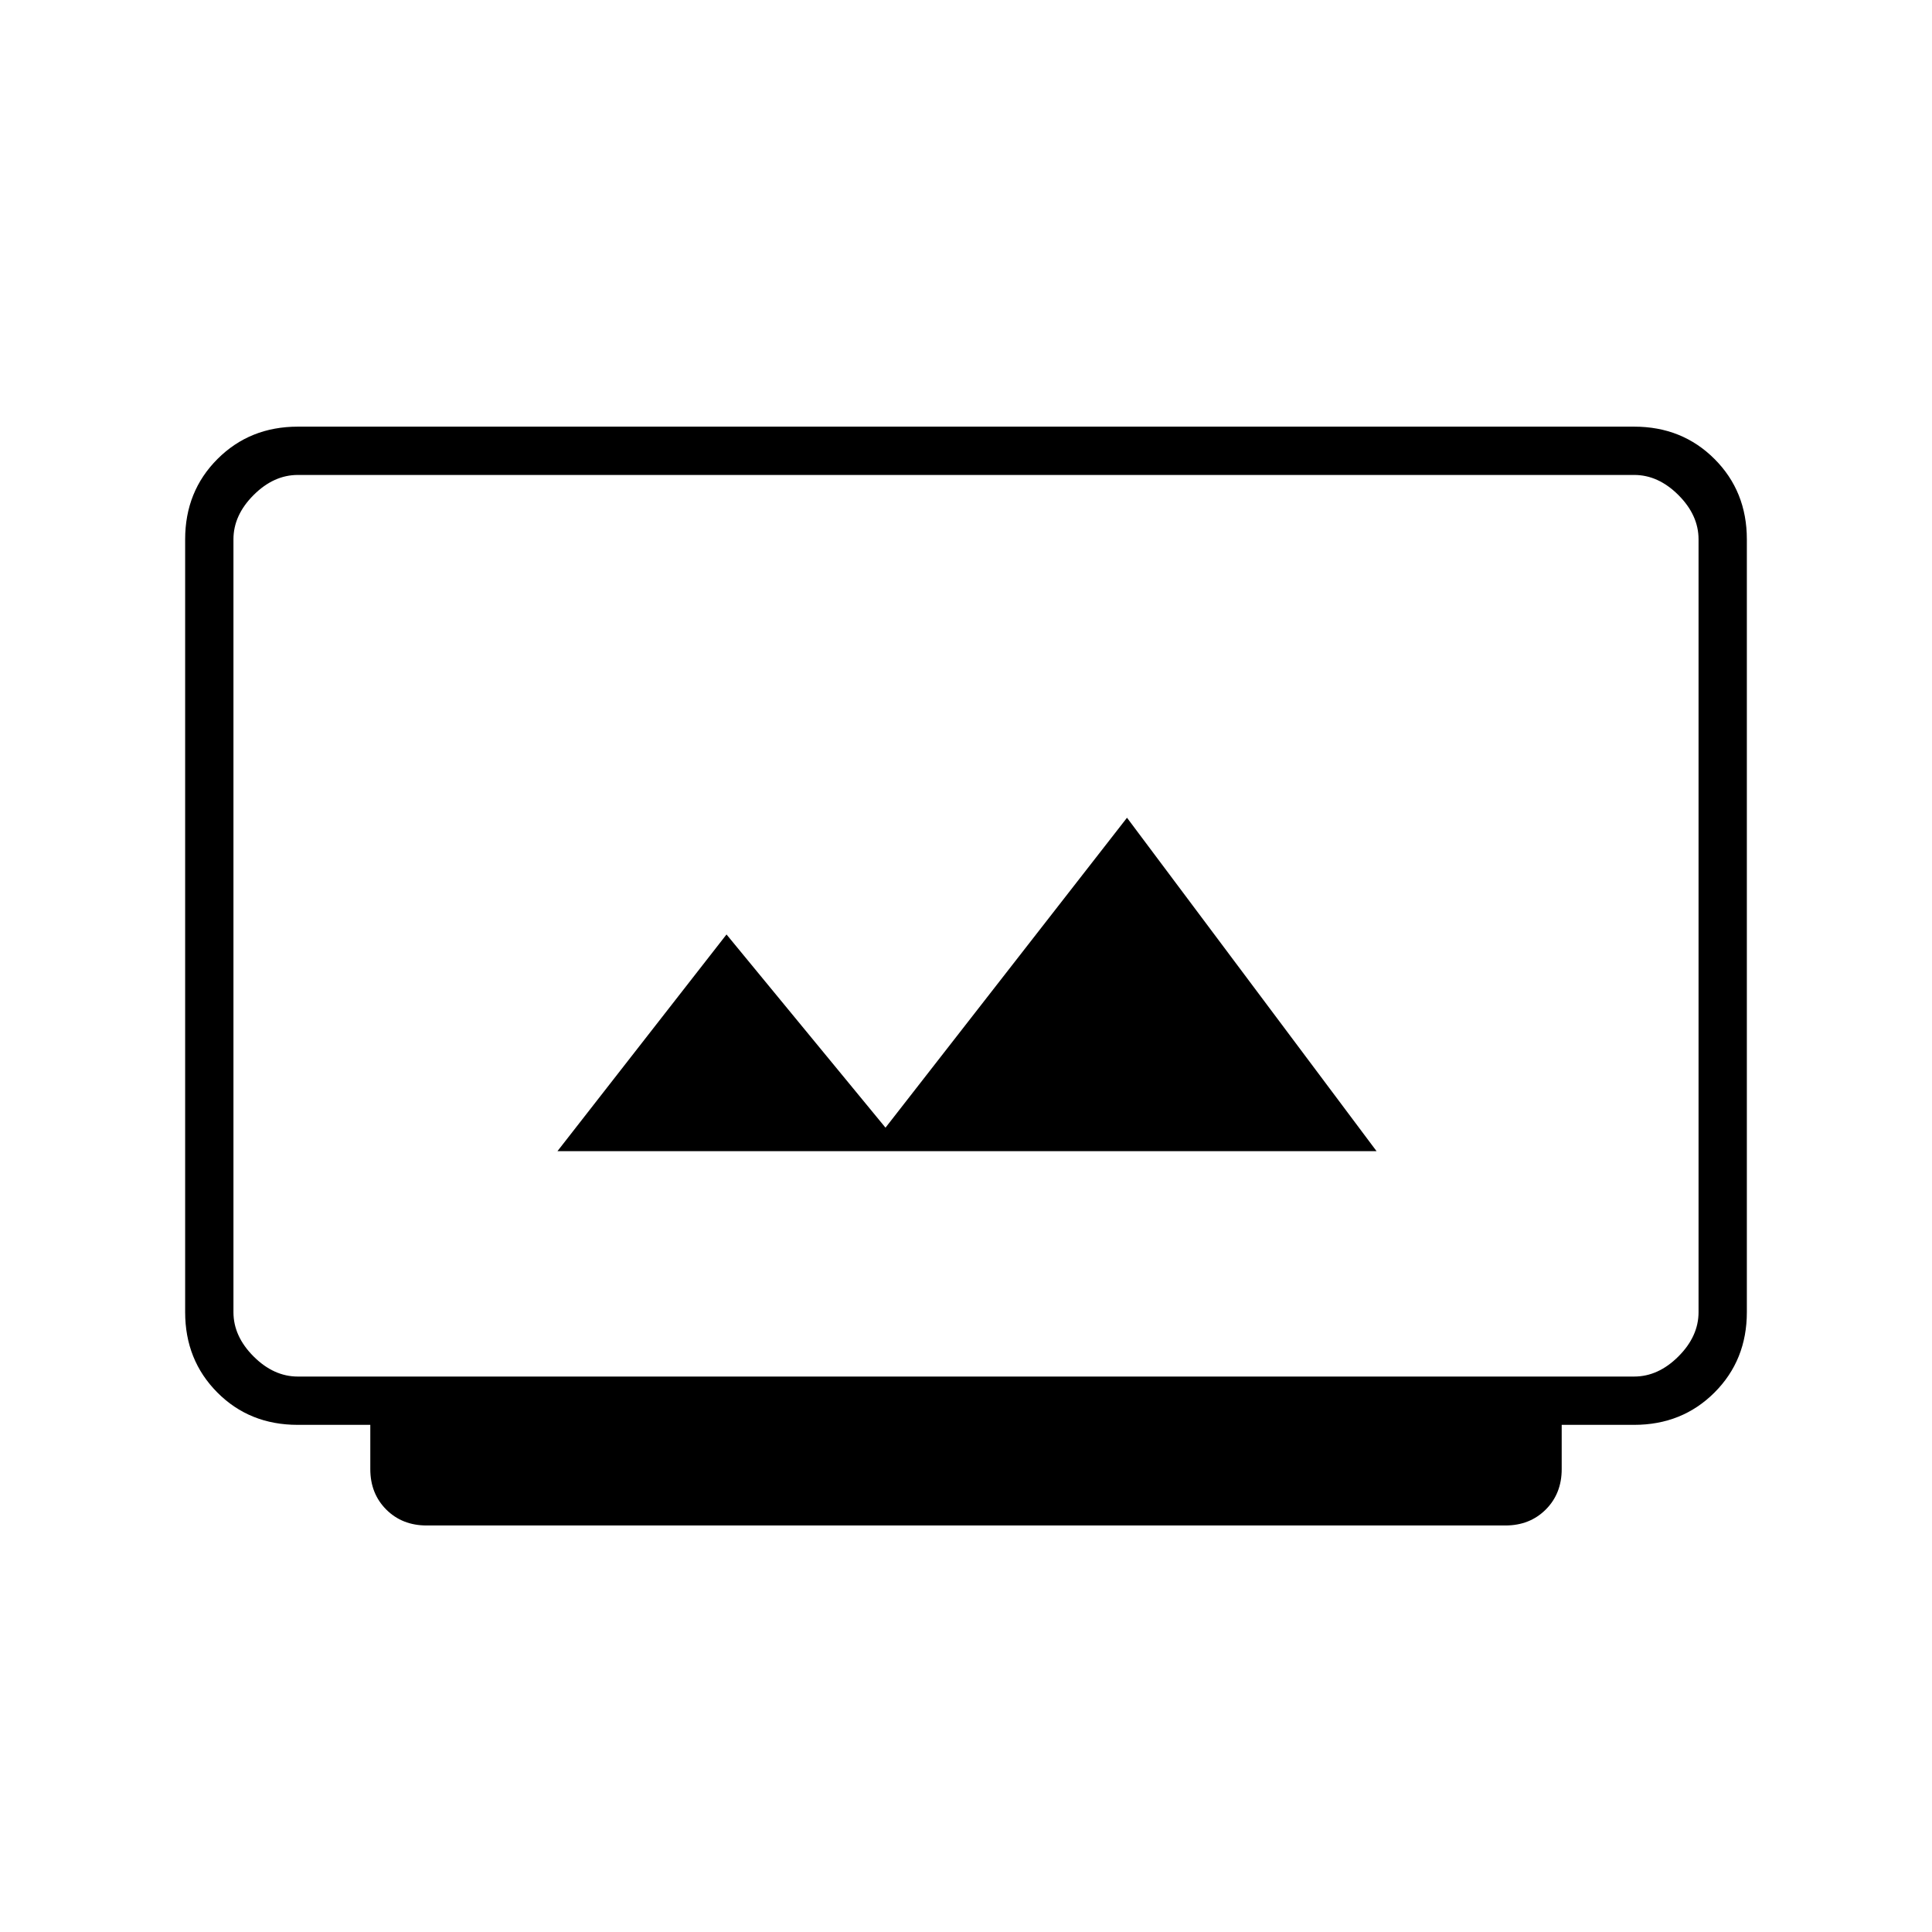 <svg xmlns="http://www.w3.org/2000/svg" height="40" viewBox="0 -960 960 960" width="40"><path d="M212-202q-12.15 0-20.08-7.92Q184-217.85 184-230v-22h-36.11Q124-252 108-268.07 92-284.15 92-308v-384q0-23.85 16.07-39.93Q124.15-748 148-748h664q23.85 0 39.93 16.07Q868-715.85 868-692v384q0 23.85-16.07 39.93Q835.85-252 812-252h-36v22q0 12.15-7.92 20.08Q760.15-202 748-202H212Zm-64-74h664q12 0 22-10t10-22v-384q0-12-10-22t-22-10H148q-12 0-22 10t-10 22v384q0 12 10 22t22 10Zm129-112h407L560-553.67l-120 154-79-96L277-388ZM116-276v-448 448Z"/></svg>
